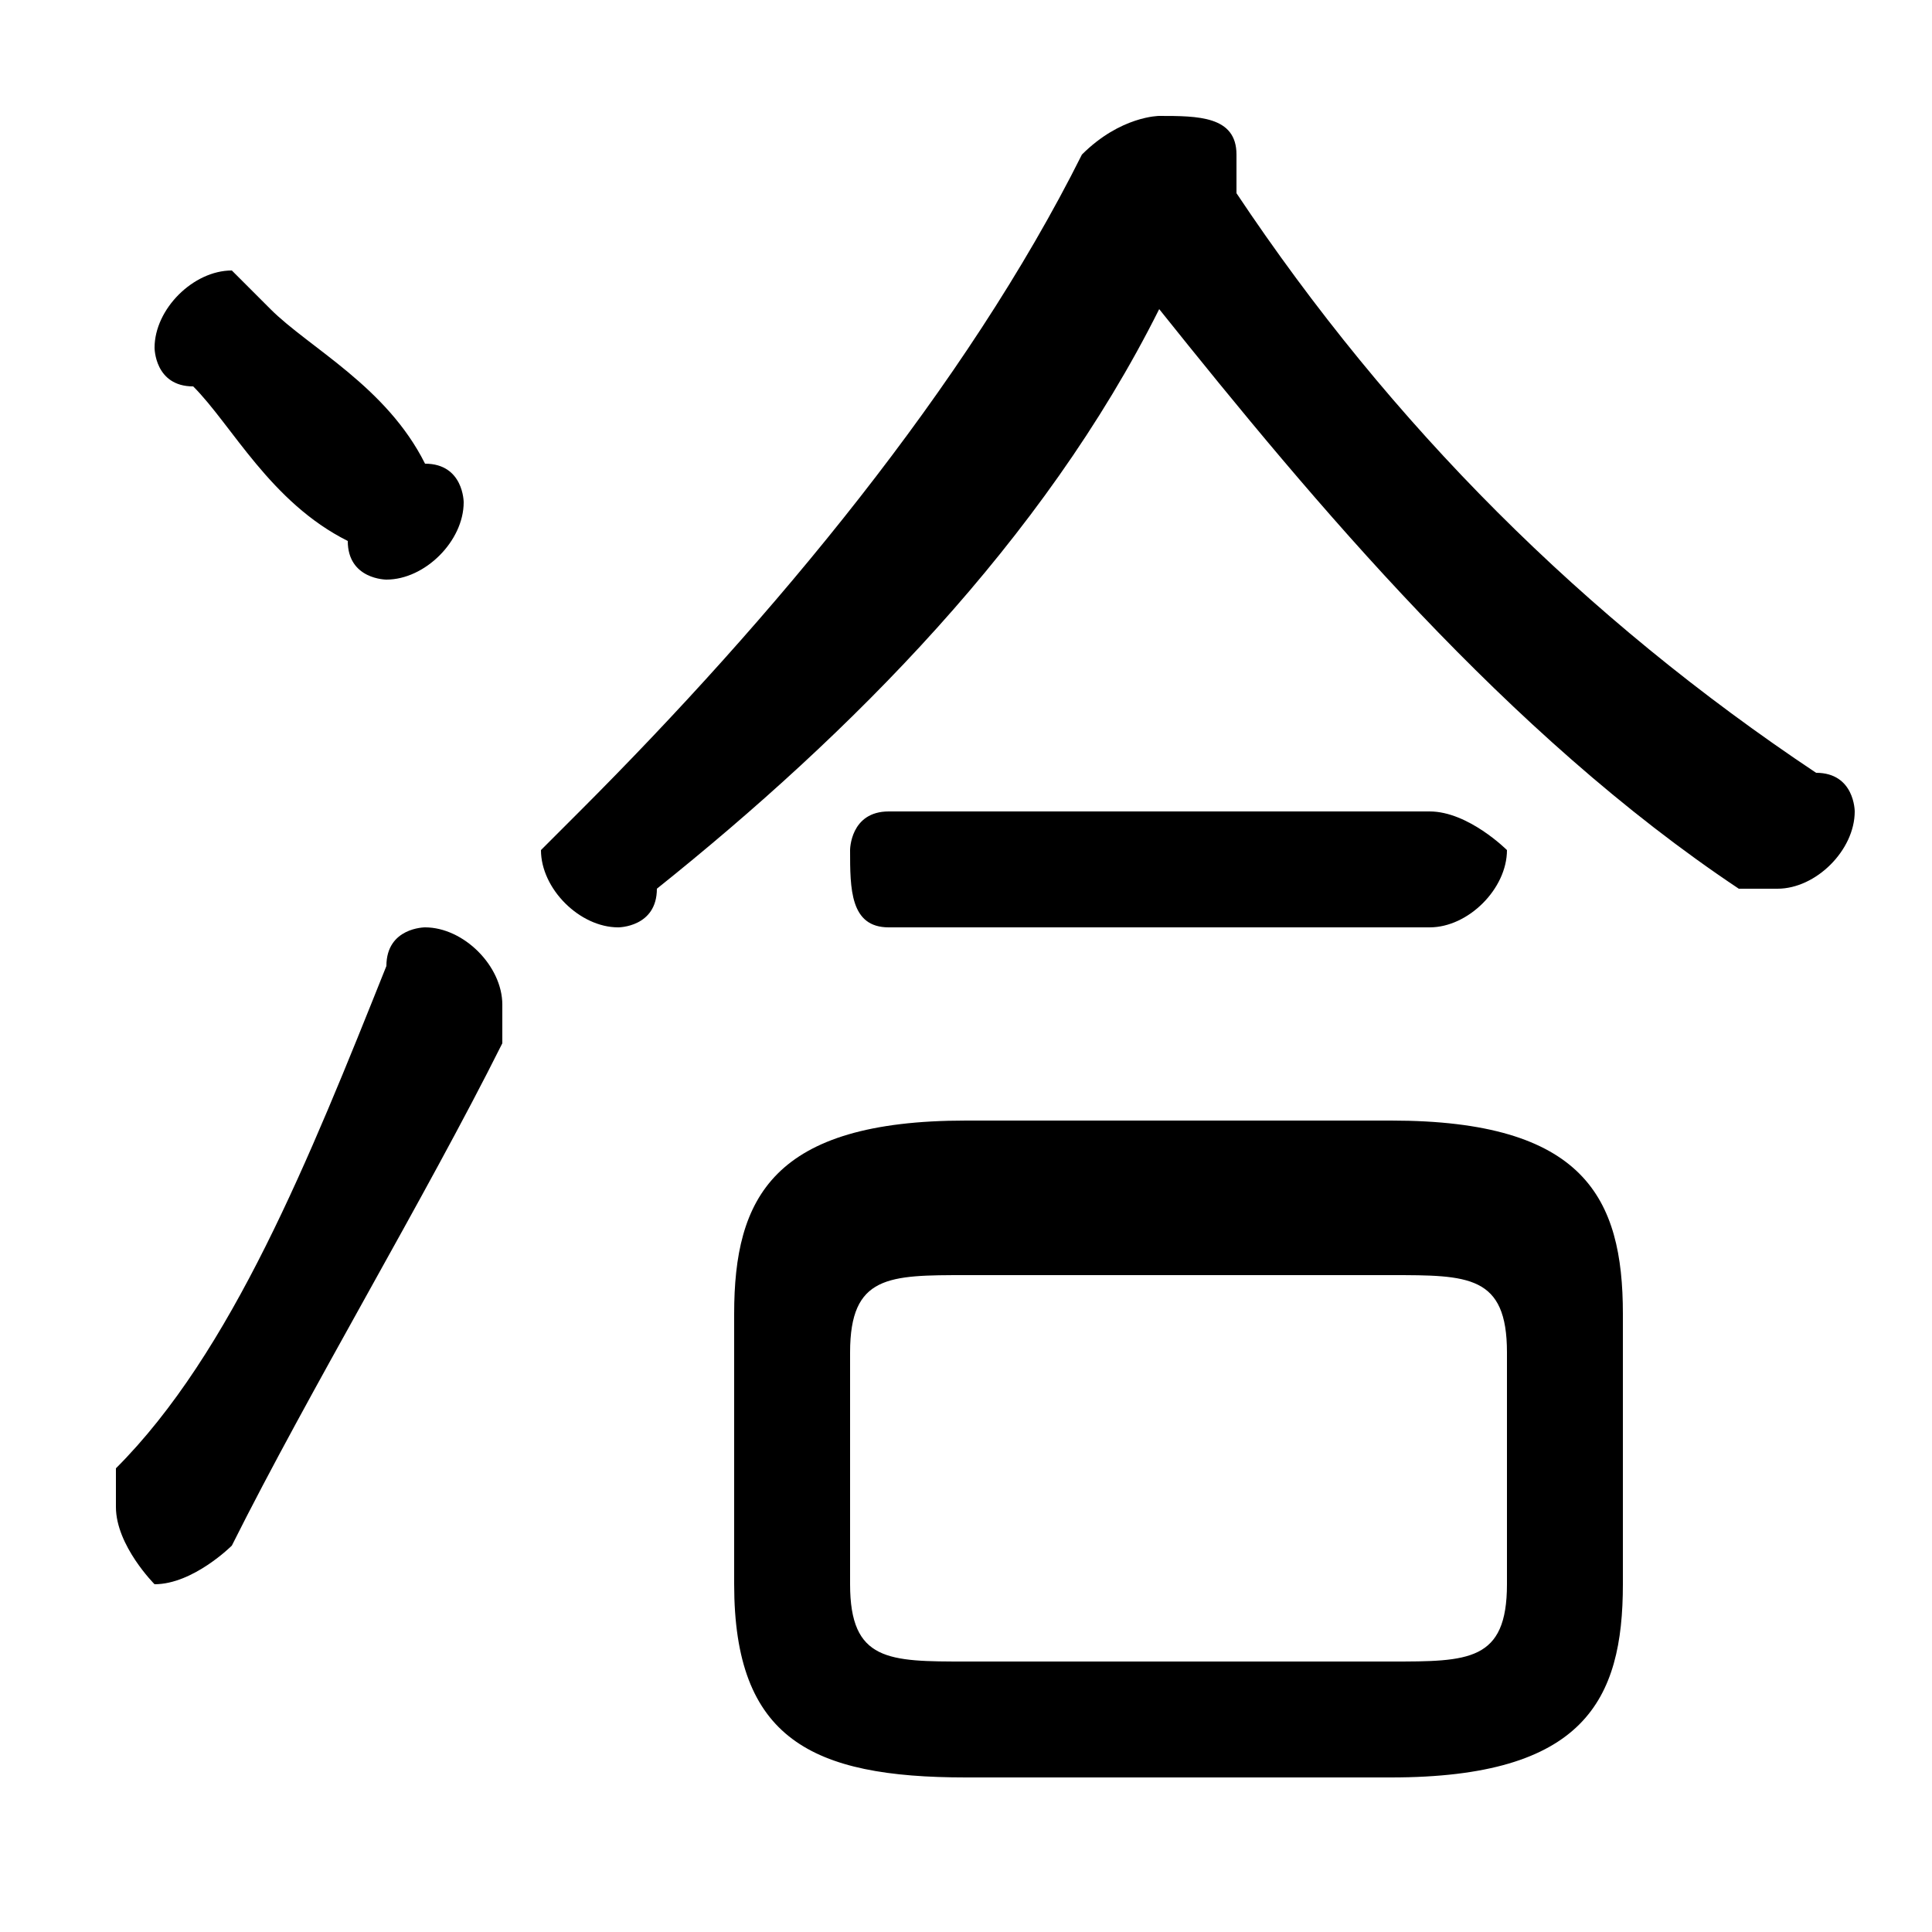 <svg xmlns="http://www.w3.org/2000/svg" viewBox="0 -44.0 50.0 50.0">
    <rect x="0" y="-44.0" width="50.0" height="50.0" fill="#808080" stroke="none"/>
    <g transform="scale(1, -1)">
        <!-- ボディの枠 -->
        <rect x="0" y="-6.0" width="50.0" height="50.0"
            stroke="white" fill="white"/>
        <!-- グリフ座標系の原点 -->
        <circle cx="0" cy="0" r="5" fill="white"/>
        <!-- グリフのアウトライン -->
        <g style="fill:black;stroke:#000000;stroke-width:0;stroke-linecap:round;stroke-linejoin:round;">
        <path d="M 36.0 -2.0 C 41.0 -2.0 42.0 -0.0 42.0 3.0 L 42.0 10.0 C 42.0 13.0 41.0 15.0 36.0 15.0 L 25.0 15.0 C 20.0 15.0 19.0 13.0 19.0 10.0 L 19.0 3.0 C 19.0 -1.0 21.0 -2.0 25.0 -2.0 Z M 25.0 1.0 C 23.0 1.0 22.0 1.0 22.0 3.0 L 22.0 9.0 C 22.0 11.0 23.0 11.0 25.0 11.0 L 36.0 11.0 C 38.0 11.0 39.0 11.0 39.0 9.0 L 39.0 3.0 C 39.0 1.0 38.0 1.0 36.0 1.0 Z M 30.0 36.0 C 34.0 31.0 39.0 25.0 45.0 21.0 C 45.0 21.0 46.0 21.0 46.0 21.0 C 47.0 21.0 48.0 22.0 48.0 23.0 C 48.0 23.0 48.0 24.0 47.0 24.0 C 41.0 28.0 36.0 33.0 32.0 39.0 C 32.0 39.0 32.0 40.0 32.0 40.0 C 32.0 41.0 31.0 41.0 30.0 41.0 C 30.0 41.0 29.0 41.0 28.0 40.0 C 25.0 34.0 20.0 28.0 15.0 23.0 C 15.0 23.0 14.0 22.0 14.0 22.0 C 14.0 21.0 15.0 20.0 16.0 20.0 C 16.0 20.0 17.0 20.0 17.0 21.0 C 22.0 25.0 27.0 30.0 30.0 36.0 Z M 7.0 36.0 C 6.0 37.0 6.0 37.0 6.0 37.0 C 5.0 37.0 4.0 36.0 4.0 35.0 C 4.0 35.0 4.0 34.0 5.0 34.0 C 6.0 33.0 7.0 31.0 9.0 30.0 C 9.0 29.0 10.0 29.0 10.0 29.0 C 11.0 29.0 12.0 30.0 12.0 31.0 C 12.0 31.0 12.0 32.0 11.0 32.0 C 10.0 34.0 8.0 35.0 7.0 36.0 Z M 10.0 19.0 C 8.0 14.0 6.0 9.0 3.0 6.0 C 3.0 6.0 3.0 5.0 3.0 5.0 C 3.0 4.0 4.0 3.0 4.0 3.0 C 5.0 3.0 6.0 4.0 6.0 4.0 C 8.0 8.0 11.0 13.0 13.0 17.0 C 13.0 18.0 13.0 18.0 13.0 18.0 C 13.0 19.0 12.0 20.0 11.0 20.0 C 11.0 20.0 10.0 20.0 10.0 19.0 Z M 37.0 20.0 C 38.0 20.0 39.0 21.0 39.0 22.0 C 39.0 22.0 38.0 23.0 37.0 23.0 L 23.0 23.0 C 22.0 23.0 22.0 22.0 22.0 22.0 C 22.0 21.0 22.0 20.0 23.0 20.0 Z"/>
    </g>
    </g>
</svg>
